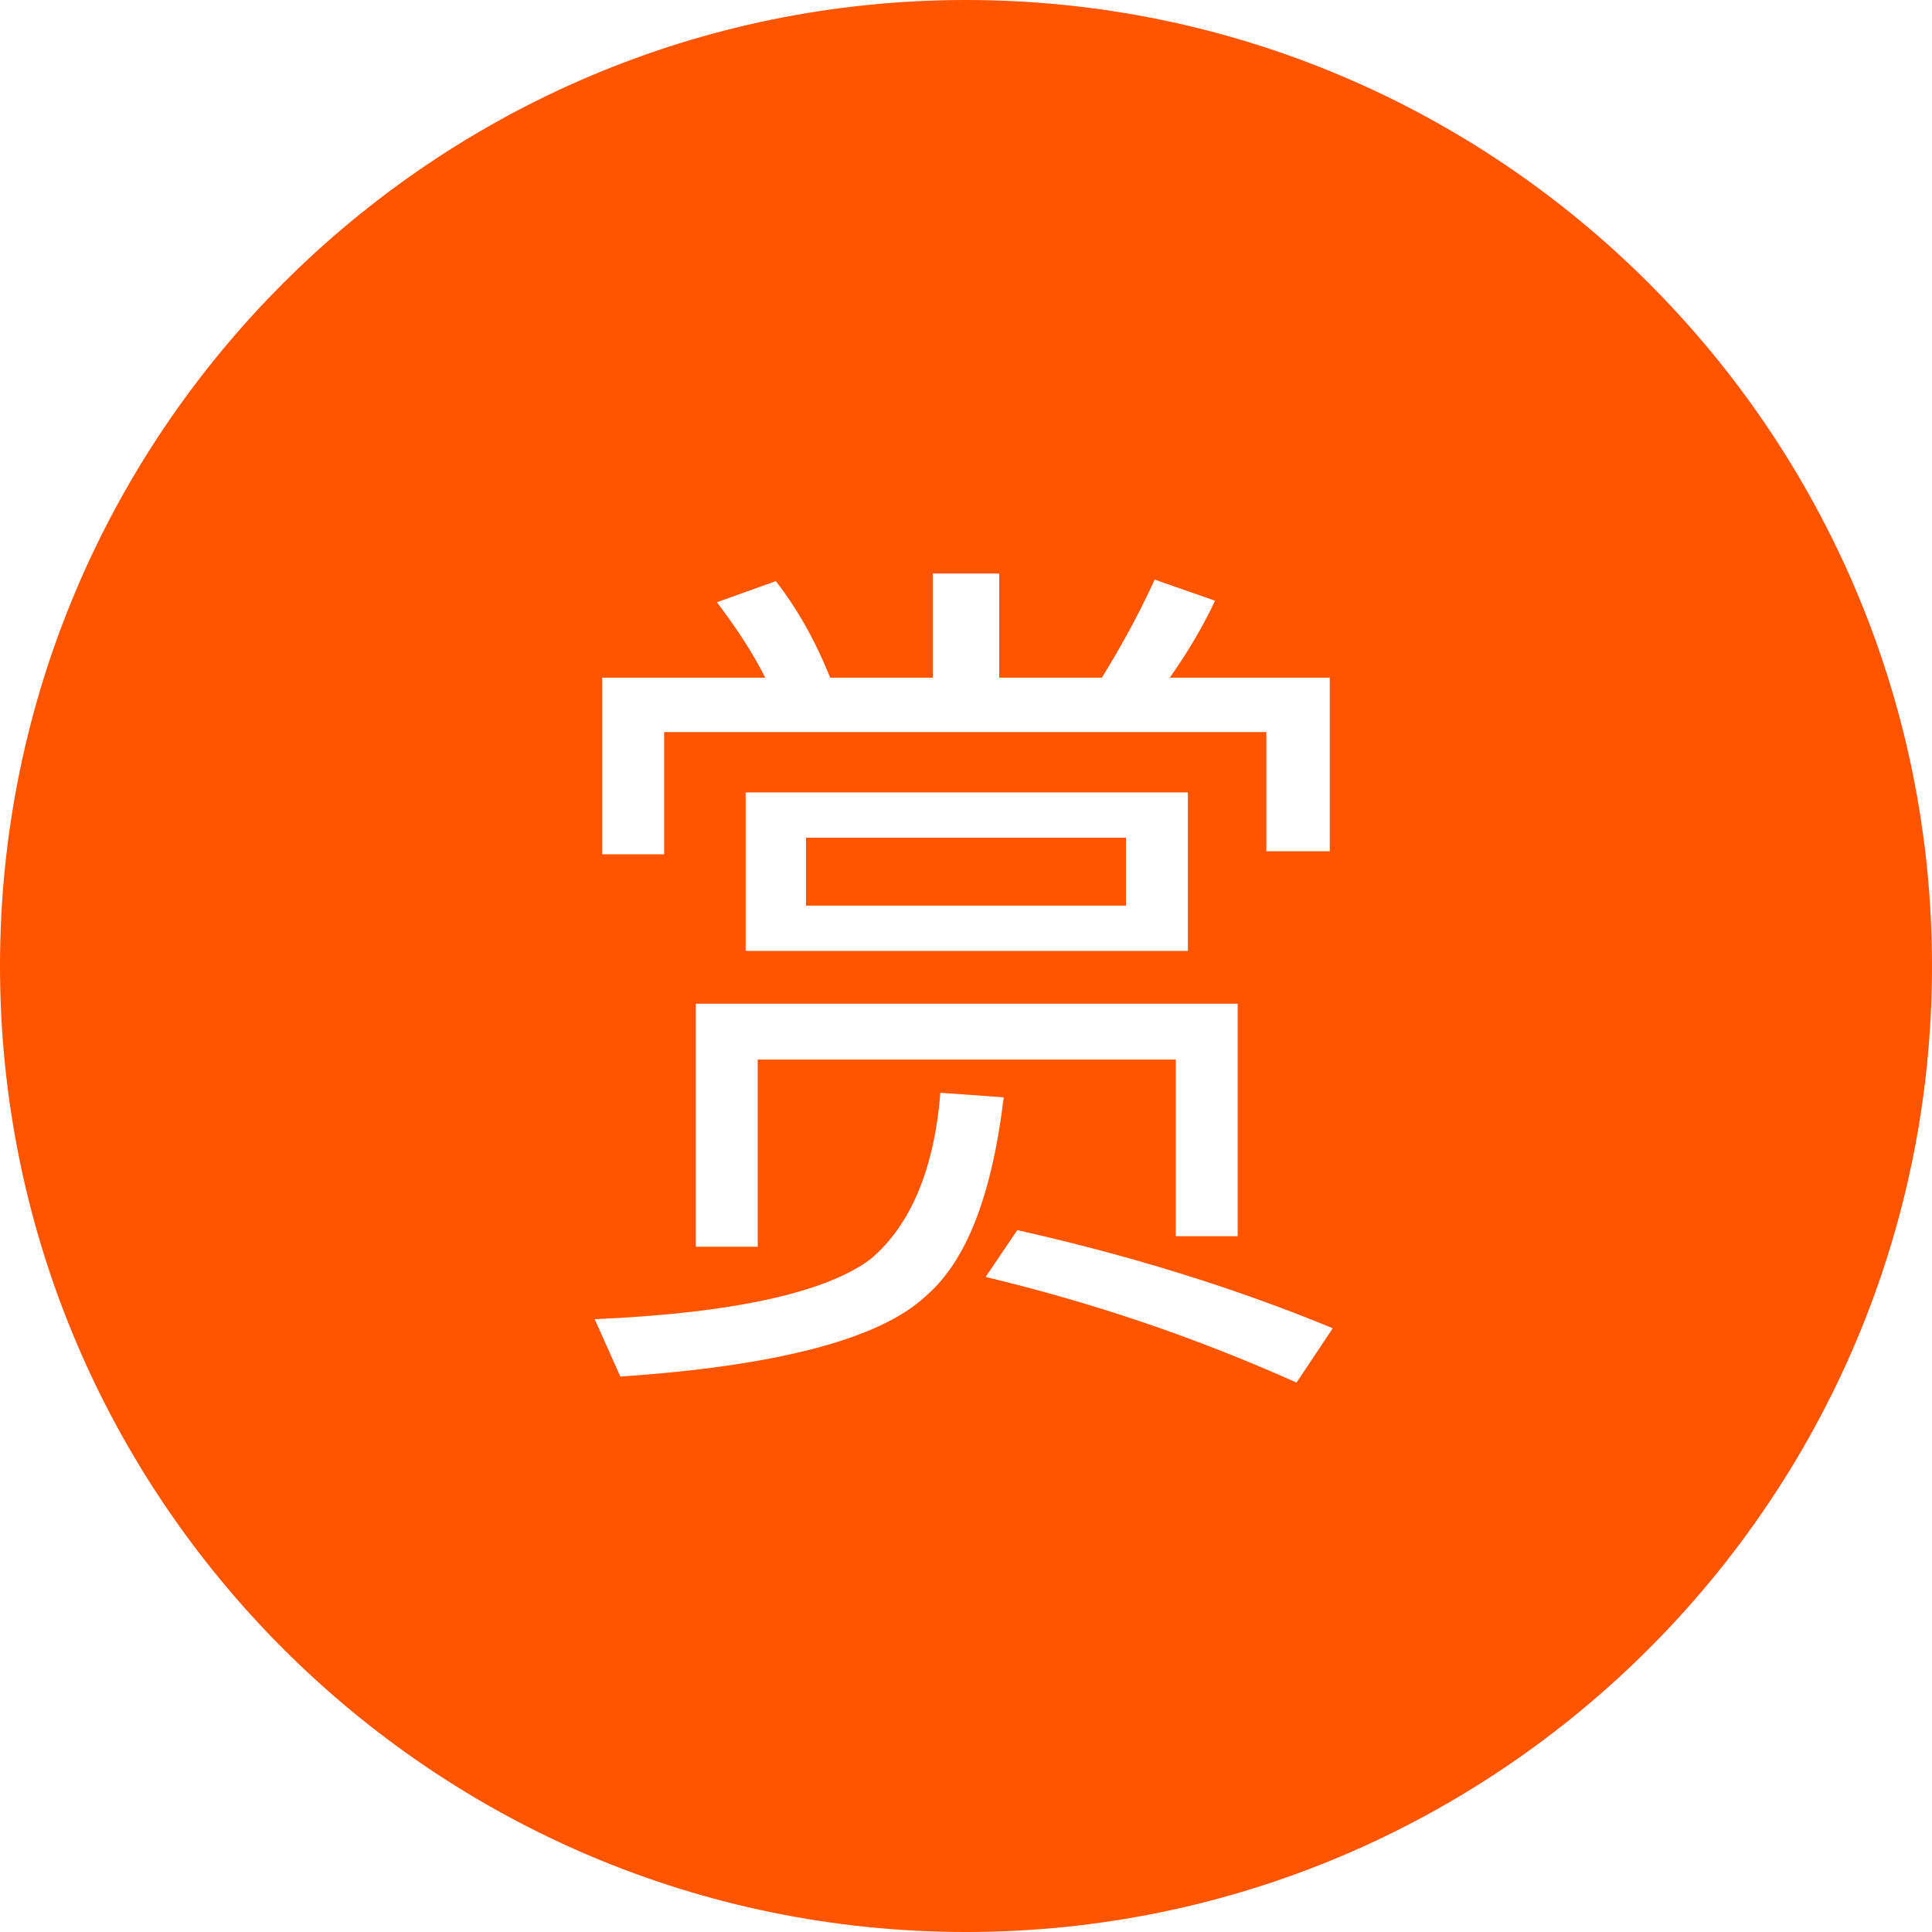 <?xml version="1.0" standalone="no"?><!DOCTYPE svg PUBLIC "-//W3C//DTD SVG 1.1//EN"
        "http://www.w3.org/Graphics/SVG/1.1/DTD/svg11.dtd">
<svg t="1653242134587" class="icon" viewBox="0 0 1024 1024" version="1.1" xmlns="http://www.w3.org/2000/svg" p-id="3195"
     xmlns:xlink="http://www.w3.org/1999/xlink" width="200" height="200">
    <defs>
        <style type="text/css">@font-face { font-family: feedback-iconfont; src:
            url("//at.alicdn.com/t/font_1031158_u69w8yhxdu.woff2?t=1630033759944") format("woff2"),
            url("//at.alicdn.com/t/font_1031158_u69w8yhxdu.woff?t=1630033759944") format("woff"),
            url("//at.alicdn.com/t/font_1031158_u69w8yhxdu.ttf?t=1630033759944") format("truetype"); }
        </style>
    </defs>
    <path d="M427.2 444h169.6V480H427.2z" fill="#FF5500" p-id="3196"></path>
    <path d="M512 0C229.6 0 0 229.6 0 512s229.6 512 512 512 512-229.6 512-512S794.4 0 512 0zM319.2 359.2h86.4c-7.2-14.4-16-27.2-25.6-40l31.2-11.2c11.2 14.4 20.8 31.2 28.8 51.2h54.4V304h35.2v55.2H584c10.4-16.8 20-34.4 28-52l32 11.2c-6.4 13.6-14.4 27.2-24 40.8h84.8v92h-33.6v-63.2H352v64.8h-32.8V359.2z m82.4 202.4v99.2h-32.8V532H656v123.2h-32.8V561.6H401.6z m-6.4-57.6V420h234.4V504H395.2z m95.2 183.2c-24 22.4-78.4 36.8-161.6 42.4l-13.6-30.4c74.4-3.2 123.2-14.4 146.4-32 20.8-17.6 33.6-47.2 36.8-88l33.6 2.4c-6.4 52.8-20 87.2-41.6 105.6z m196.8 45.6c-53.6-24-108-42.4-164.8-56l16.8-24.8C600 665.6 656 683.2 706.4 704l-19.2 28.8z"
          fill="#FF5500" p-id="3197"></path>
</svg>
